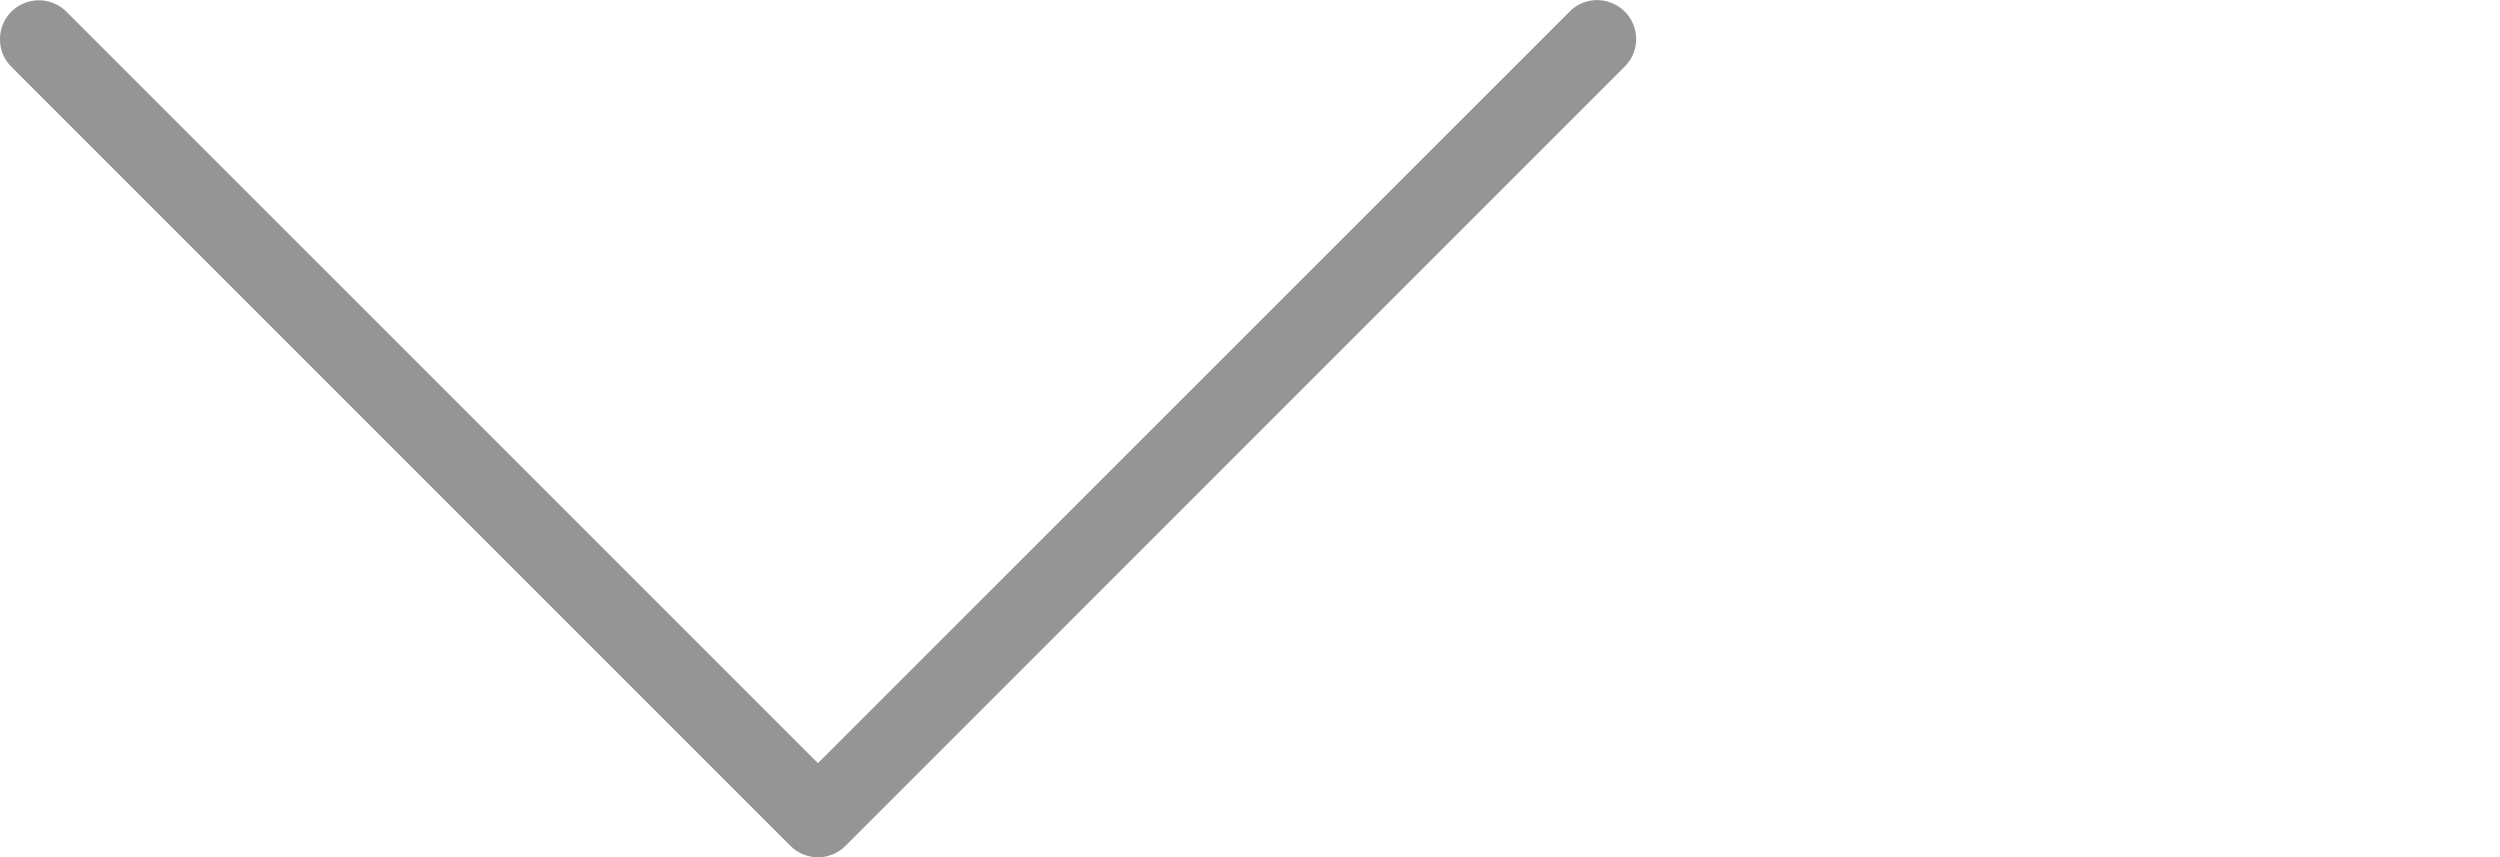 <?xml version="1.0" encoding="utf-8"?>
<!-- Generator: Adobe Illustrator 16.0.0, SVG Export Plug-In . SVG Version: 6.00 Build 0)  -->
<!DOCTYPE svg PUBLIC "-//W3C//DTD SVG 1.1//EN" "http://www.w3.org/Graphics/SVG/1.1/DTD/svg11.dtd">
<svg version="1.1" id="Layer_1" xmlns="http://www.w3.org/2000/svg" xmlns:xlink="http://www.w3.org/1999/xlink" x="0px" y="0px"
	 width="35px" height="12px" viewBox="113.546 244.153 35 12" enable-background="new 113.546 244.153 35 12" xml:space="preserve">
<path fill="#959595" d="M113.546,244.718c0.002,0.143,0.063,0.277,0.164,0.375l10.902,10.902c0.213,0.213,0.558,0.213,0.771,0
	l10.901-10.902c0.143-0.137,0.201-0.341,0.15-0.531c-0.049-0.191-0.199-0.34-0.391-0.389c-0.189-0.051-0.395,0.006-0.529,0.149
	l-10.517,10.515l-10.516-10.515c-0.158-0.162-0.396-0.209-0.603-0.122C113.67,244.288,113.539,244.492,113.546,244.718z"/>
</svg>
